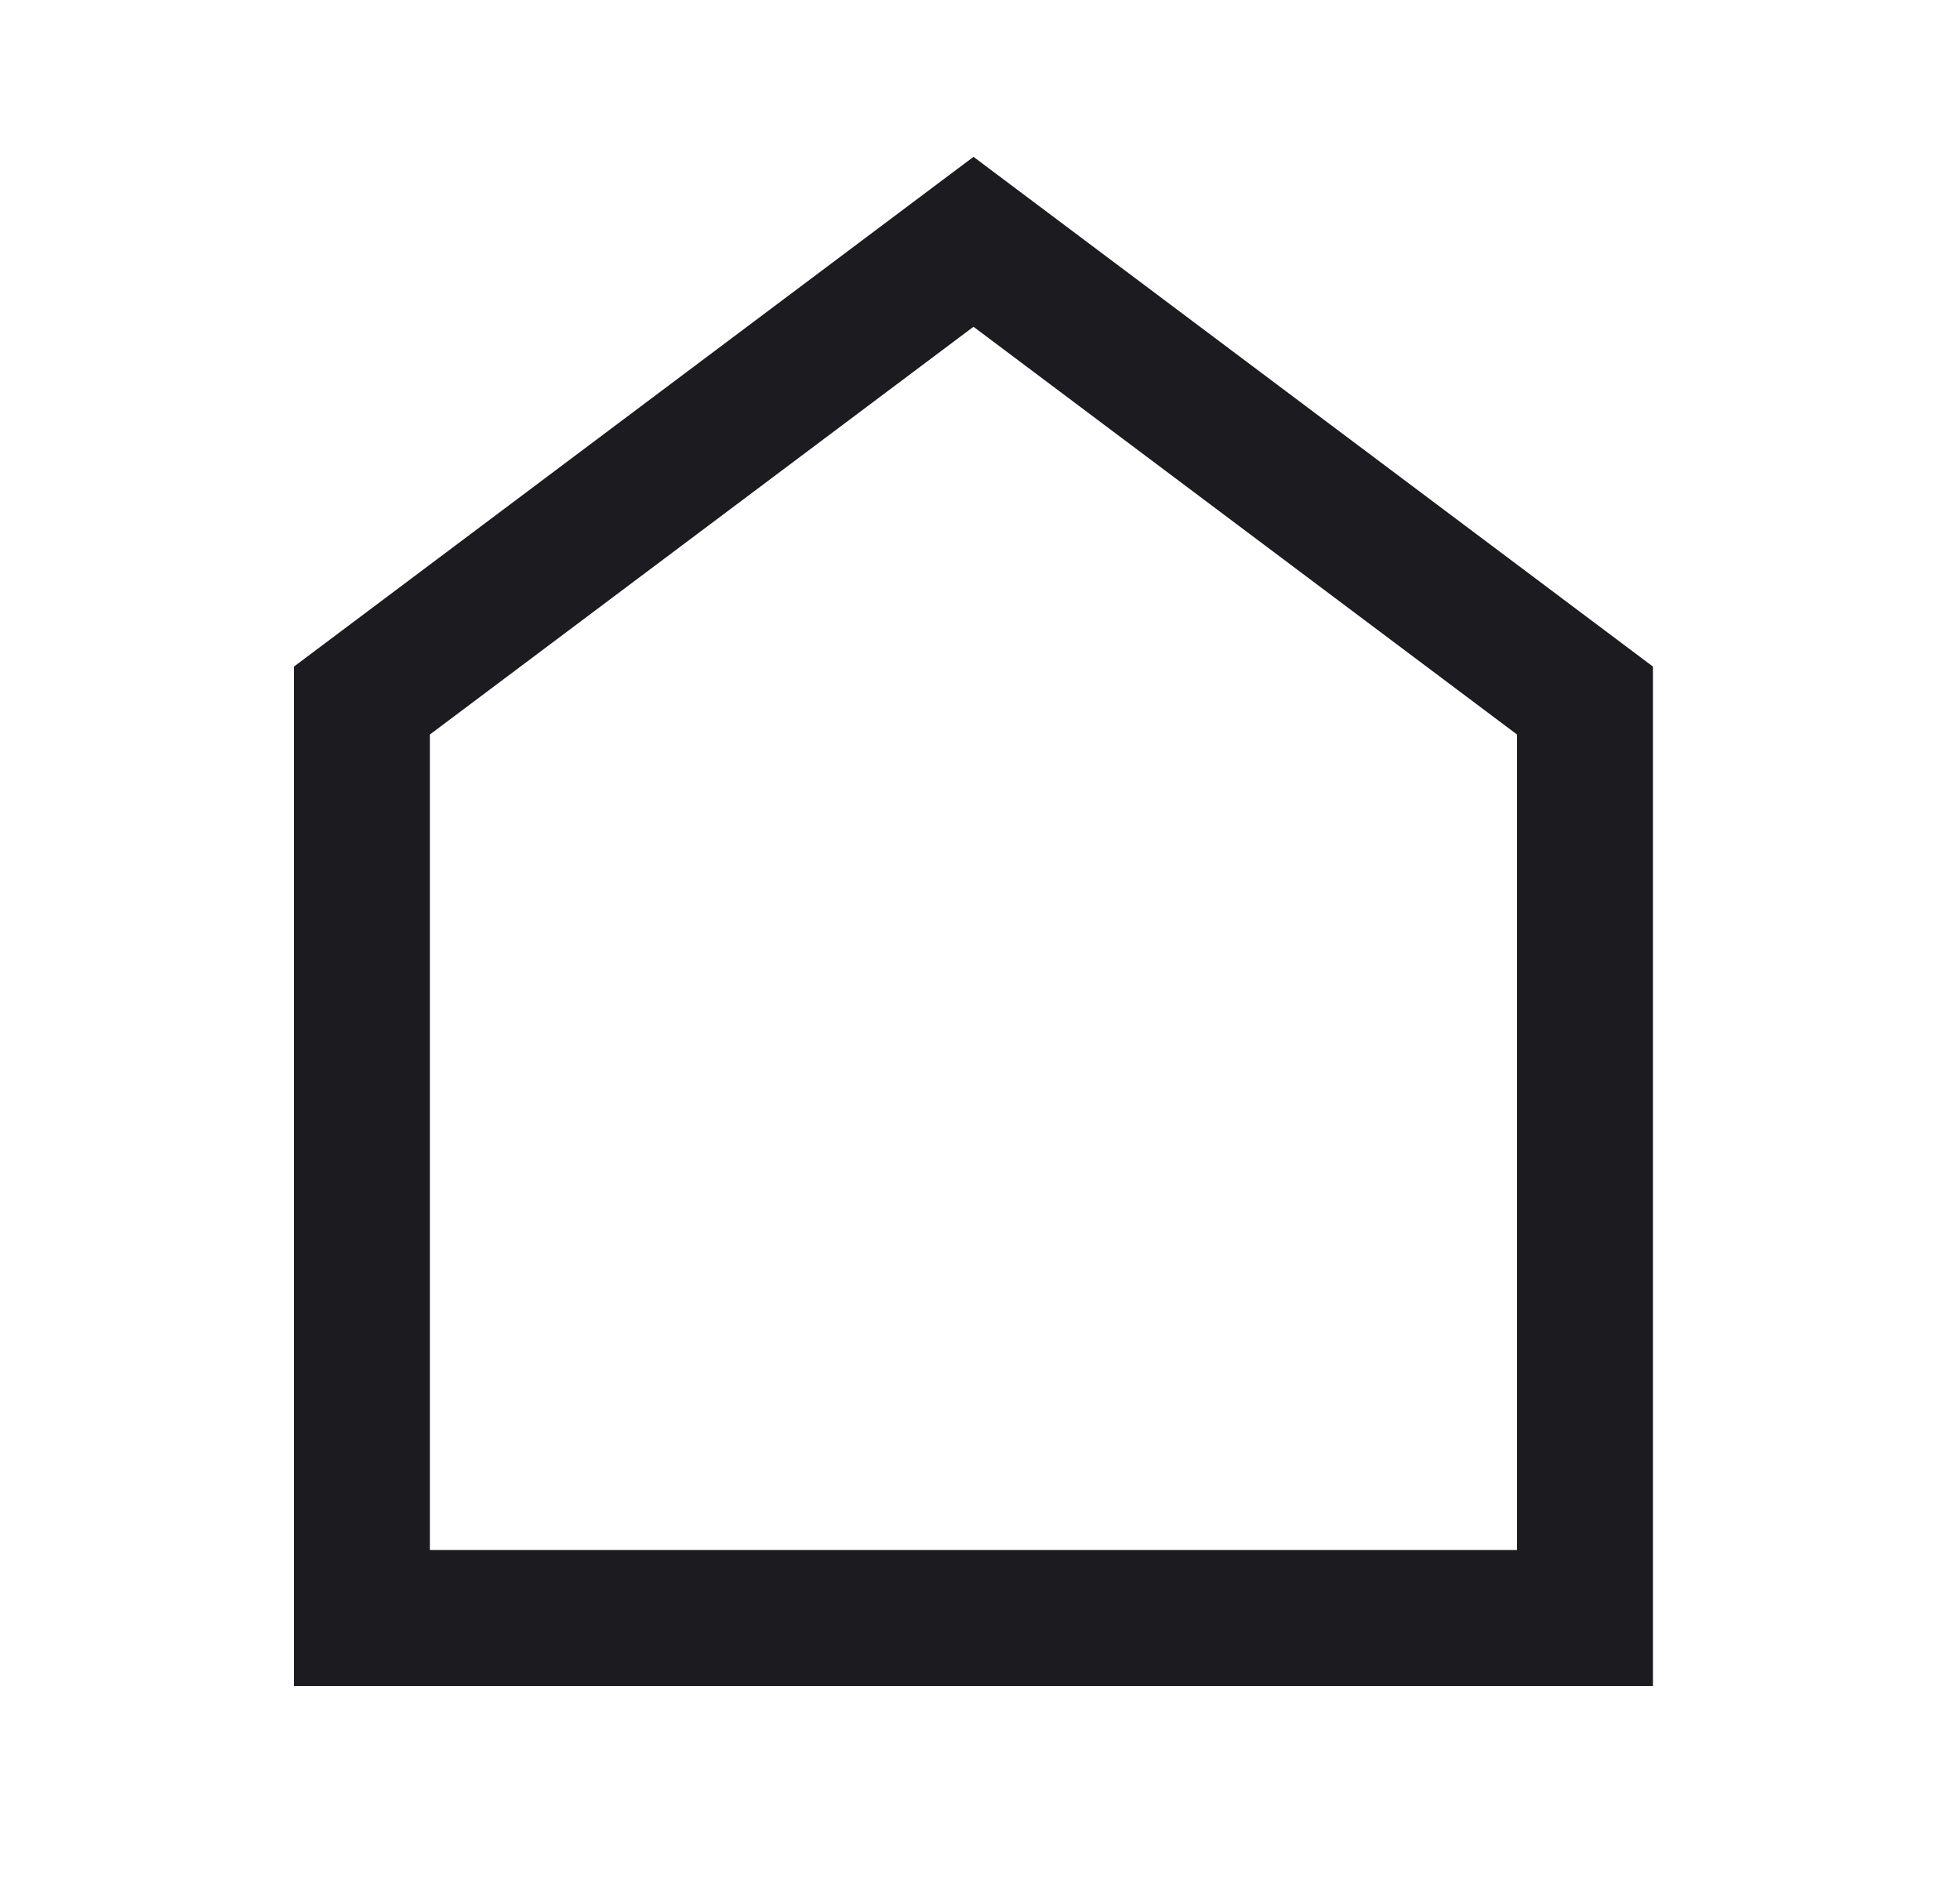 <svg width="25" height="24" viewBox="0 0 25 24" fill="none" xmlns="http://www.w3.org/2000/svg">
<path d="M3.75 21.5V8.5L12.417 2L21.083 8.5V21.5H3.75ZM5.483 19.767H19.35V9.367L12.417 4.167L5.483 9.367V19.767Z" fill="#1C1B1F"/>
</svg>

